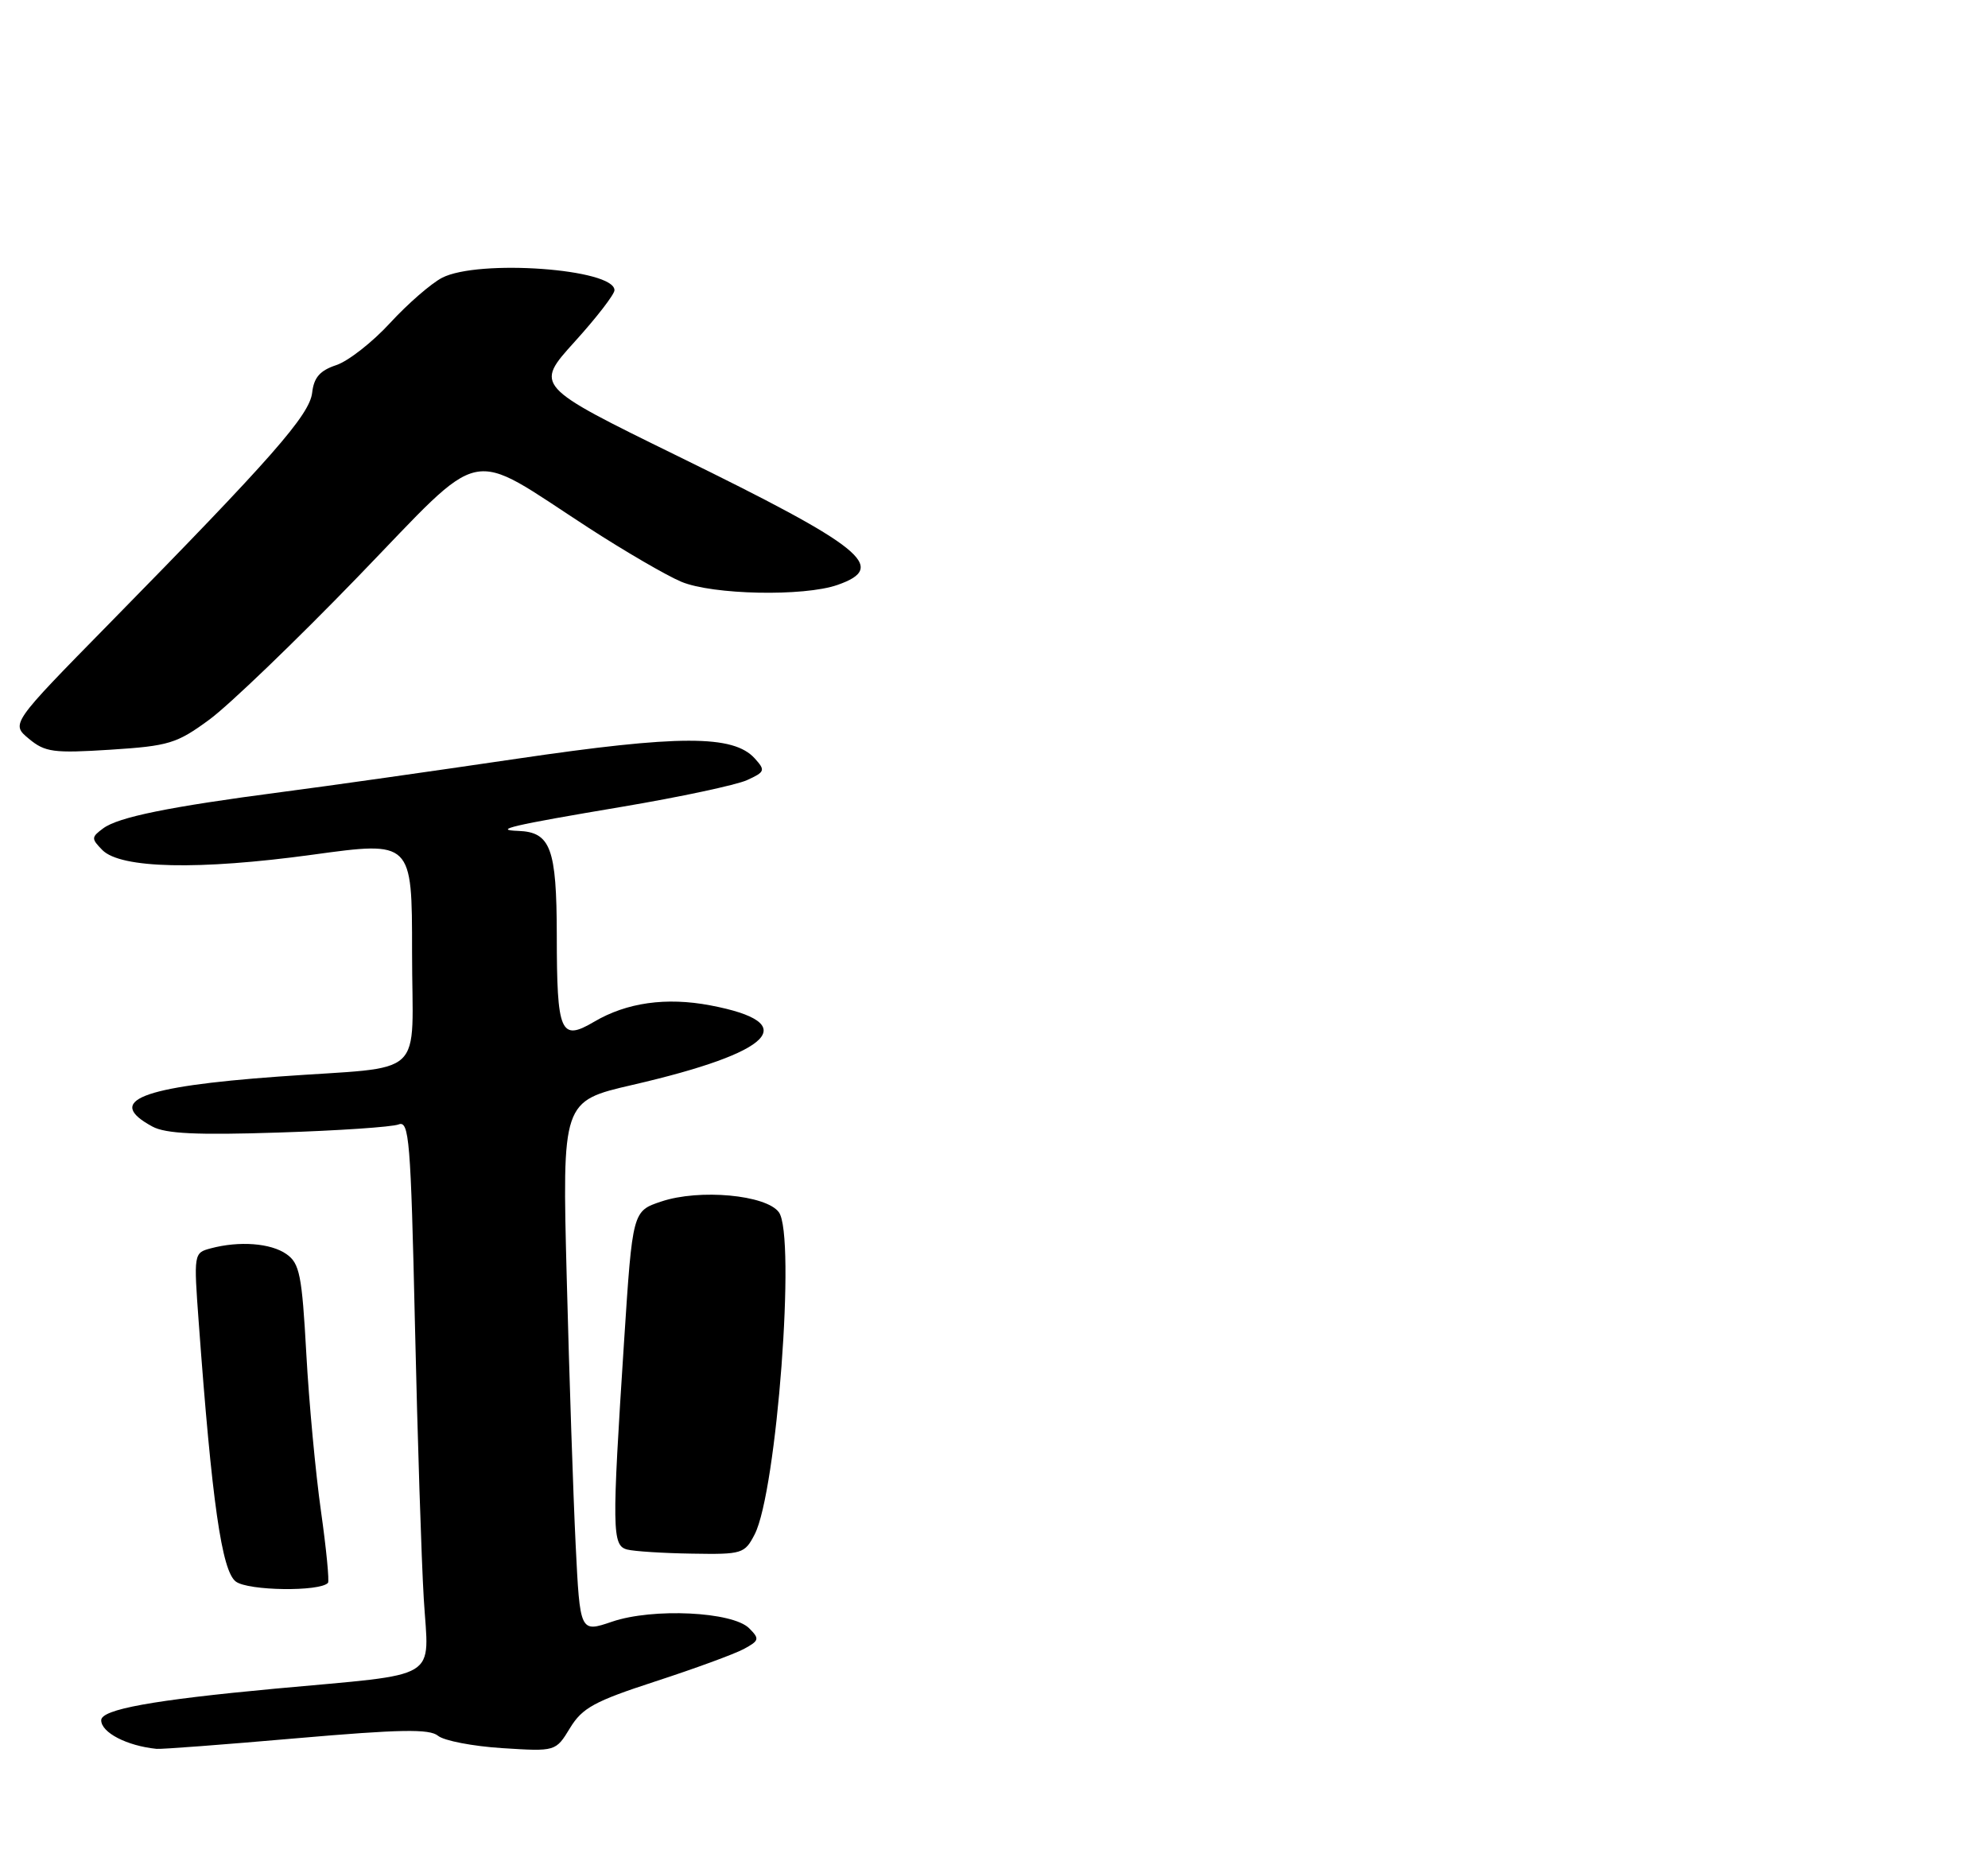 <?xml version="1.0" encoding="UTF-8" standalone="no"?>
<!DOCTYPE svg PUBLIC "-//W3C//DTD SVG 1.1//EN" "http://www.w3.org/Graphics/SVG/1.1/DTD/svg11.dtd" >
<svg xmlns="http://www.w3.org/2000/svg" xmlns:xlink="http://www.w3.org/1999/xlink" version="1.1" viewBox="0 0 275 259">
 <g >
 <path fill="currentColor"
d=" M 40.96 240.42 C 55.36 239.17 59.41 239.10 60.59 240.07 C 61.41 240.75 65.40 241.52 69.47 241.78 C 76.87 242.25 76.87 242.25 78.85 239.00 C 80.55 236.21 82.22 235.30 90.66 232.55 C 96.07 230.79 101.56 228.78 102.87 228.08 C 105.04 226.91 105.10 226.67 103.63 225.20 C 101.33 222.90 90.30 222.37 84.67 224.29 C 80.23 225.80 80.23 225.80 79.63 213.65 C 79.30 206.97 78.75 190.43 78.40 176.90 C 77.76 152.30 77.76 152.30 87.49 150.05 C 107.07 145.53 111.03 141.47 98.26 139.05 C 92.14 137.89 86.69 138.66 82.18 141.32 C 77.53 144.06 77.03 142.90 77.02 129.32 C 77.00 117.32 76.17 115.08 71.68 114.92 C 68.05 114.79 70.84 114.14 86.07 111.58 C 94.08 110.23 101.85 108.57 103.33 107.90 C 105.83 106.76 105.90 106.55 104.41 104.90 C 101.44 101.62 93.96 101.63 71.50 104.94 C 59.95 106.64 45.33 108.72 39.00 109.54 C 23.35 111.59 16.37 113.01 14.27 114.57 C 12.62 115.79 12.61 115.99 14.16 117.57 C 16.69 120.13 27.49 120.37 43.25 118.21 C 57.00 116.32 57.00 116.32 57.00 131.64 C 57.00 149.60 59.38 147.38 38.50 148.90 C 19.39 150.29 14.48 152.24 21.08 155.81 C 22.90 156.80 27.24 157.01 38.50 156.64 C 46.75 156.38 54.23 155.87 55.13 155.52 C 56.60 154.94 56.82 157.58 57.40 183.19 C 57.75 198.76 58.30 215.82 58.62 221.11 C 59.31 232.62 61.34 231.40 38.00 233.56 C 21.15 235.13 14.00 236.42 14.00 237.92 C 14.00 239.63 17.57 241.47 21.66 241.88 C 22.29 241.95 30.98 241.29 40.96 240.42 Z  M 45.37 218.92 C 45.57 218.69 45.14 214.22 44.40 209.00 C 43.66 203.78 42.74 193.96 42.37 187.20 C 41.77 176.33 41.45 174.73 39.62 173.45 C 37.45 171.93 33.10 171.60 29.14 172.66 C 26.81 173.28 26.79 173.38 27.49 182.89 C 29.31 207.76 30.68 217.29 32.62 218.74 C 34.32 220.03 44.26 220.16 45.37 218.92 Z  M 104.39 212.22 C 107.45 206.30 110.12 170.91 107.74 167.66 C 105.98 165.26 96.76 164.41 91.50 166.17 C 87.50 167.50 87.50 167.50 86.33 185.50 C 84.63 211.69 84.66 213.76 86.75 214.31 C 87.71 214.56 91.75 214.82 95.72 214.88 C 102.67 215.00 103.01 214.89 104.39 212.22 Z  M 28.97 99.52 C 31.68 97.53 40.91 88.66 49.49 79.79 C 67.41 61.27 64.32 61.92 81.48 73.04 C 86.47 76.27 92.21 79.61 94.24 80.46 C 98.57 82.27 111.19 82.53 115.85 80.90 C 122.91 78.44 119.49 75.68 93.73 63.07 C 73.96 53.38 73.96 53.38 79.48 47.28 C 82.52 43.93 85.00 40.71 85.00 40.14 C 85.00 37.18 66.18 35.82 61.15 38.42 C 59.63 39.21 56.40 42.02 53.96 44.67 C 51.52 47.33 48.17 49.95 46.51 50.50 C 44.25 51.25 43.42 52.21 43.18 54.32 C 42.82 57.41 37.59 63.36 15.06 86.30 C 1.50 100.11 1.50 100.11 4.00 102.18 C 6.24 104.04 7.40 104.19 15.28 103.69 C 23.37 103.17 24.45 102.84 28.97 99.52 Z "/>
</g>
</svg>